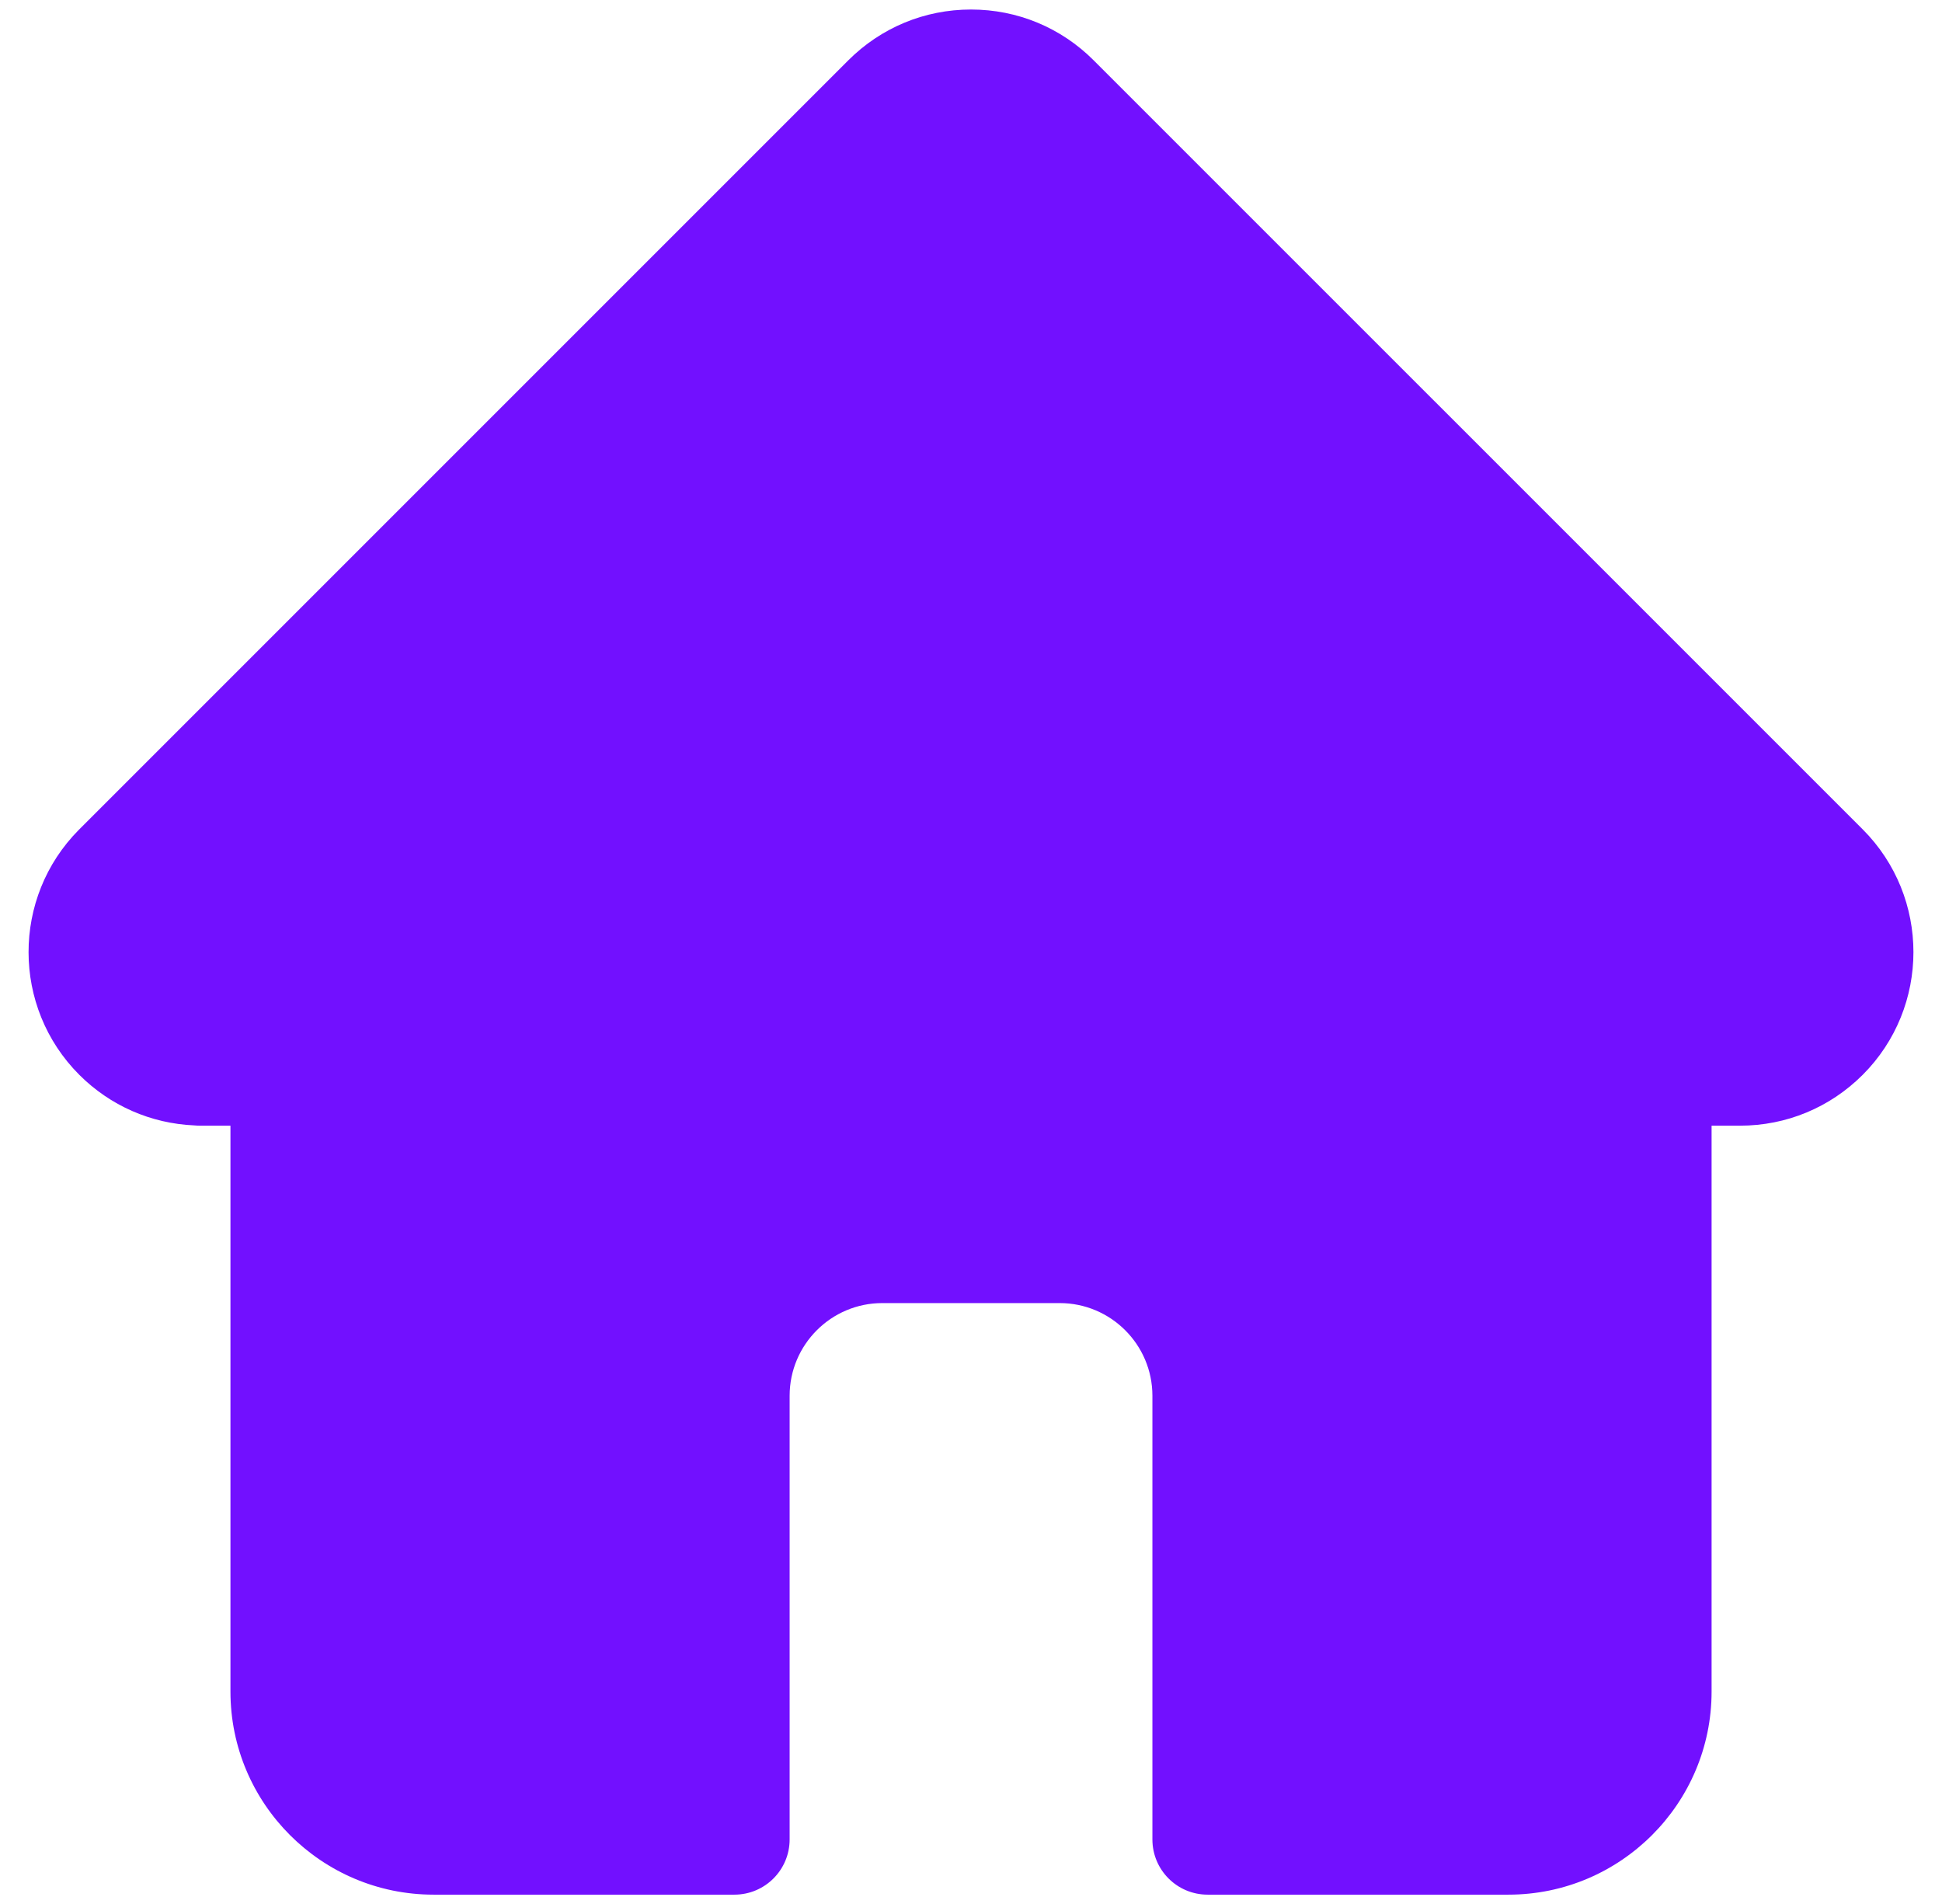 <svg width="51" height="50" viewBox="0 0 51 50" fill="none" xmlns="http://www.w3.org/2000/svg">
<path d="M48.92 21.782C48.919 21.781 48.918 21.78 48.917 21.779L28.723 1.586C27.862 0.724 26.718 0.25 25.5 0.25C24.283 0.25 23.139 0.724 22.277 1.585L2.094 21.768C2.087 21.775 2.08 21.782 2.073 21.789C0.306 23.567 0.309 26.451 2.082 28.225C2.892 29.035 3.962 29.505 5.106 29.554C5.153 29.558 5.2 29.561 5.247 29.561H6.052V44.422C6.052 47.362 8.444 49.755 11.386 49.755H19.287C20.087 49.755 20.737 49.106 20.737 48.305V36.654C20.737 35.312 21.828 34.22 23.17 34.22H27.83C29.172 34.22 30.264 35.312 30.264 36.654V48.305C30.264 49.106 30.913 49.755 31.714 49.755H39.615C42.556 49.755 44.949 47.362 44.949 44.422V29.561H45.695C46.912 29.561 48.056 29.087 48.918 28.225C50.693 26.449 50.694 23.56 48.92 21.782Z" fill="#7210FF"/>
</svg>

